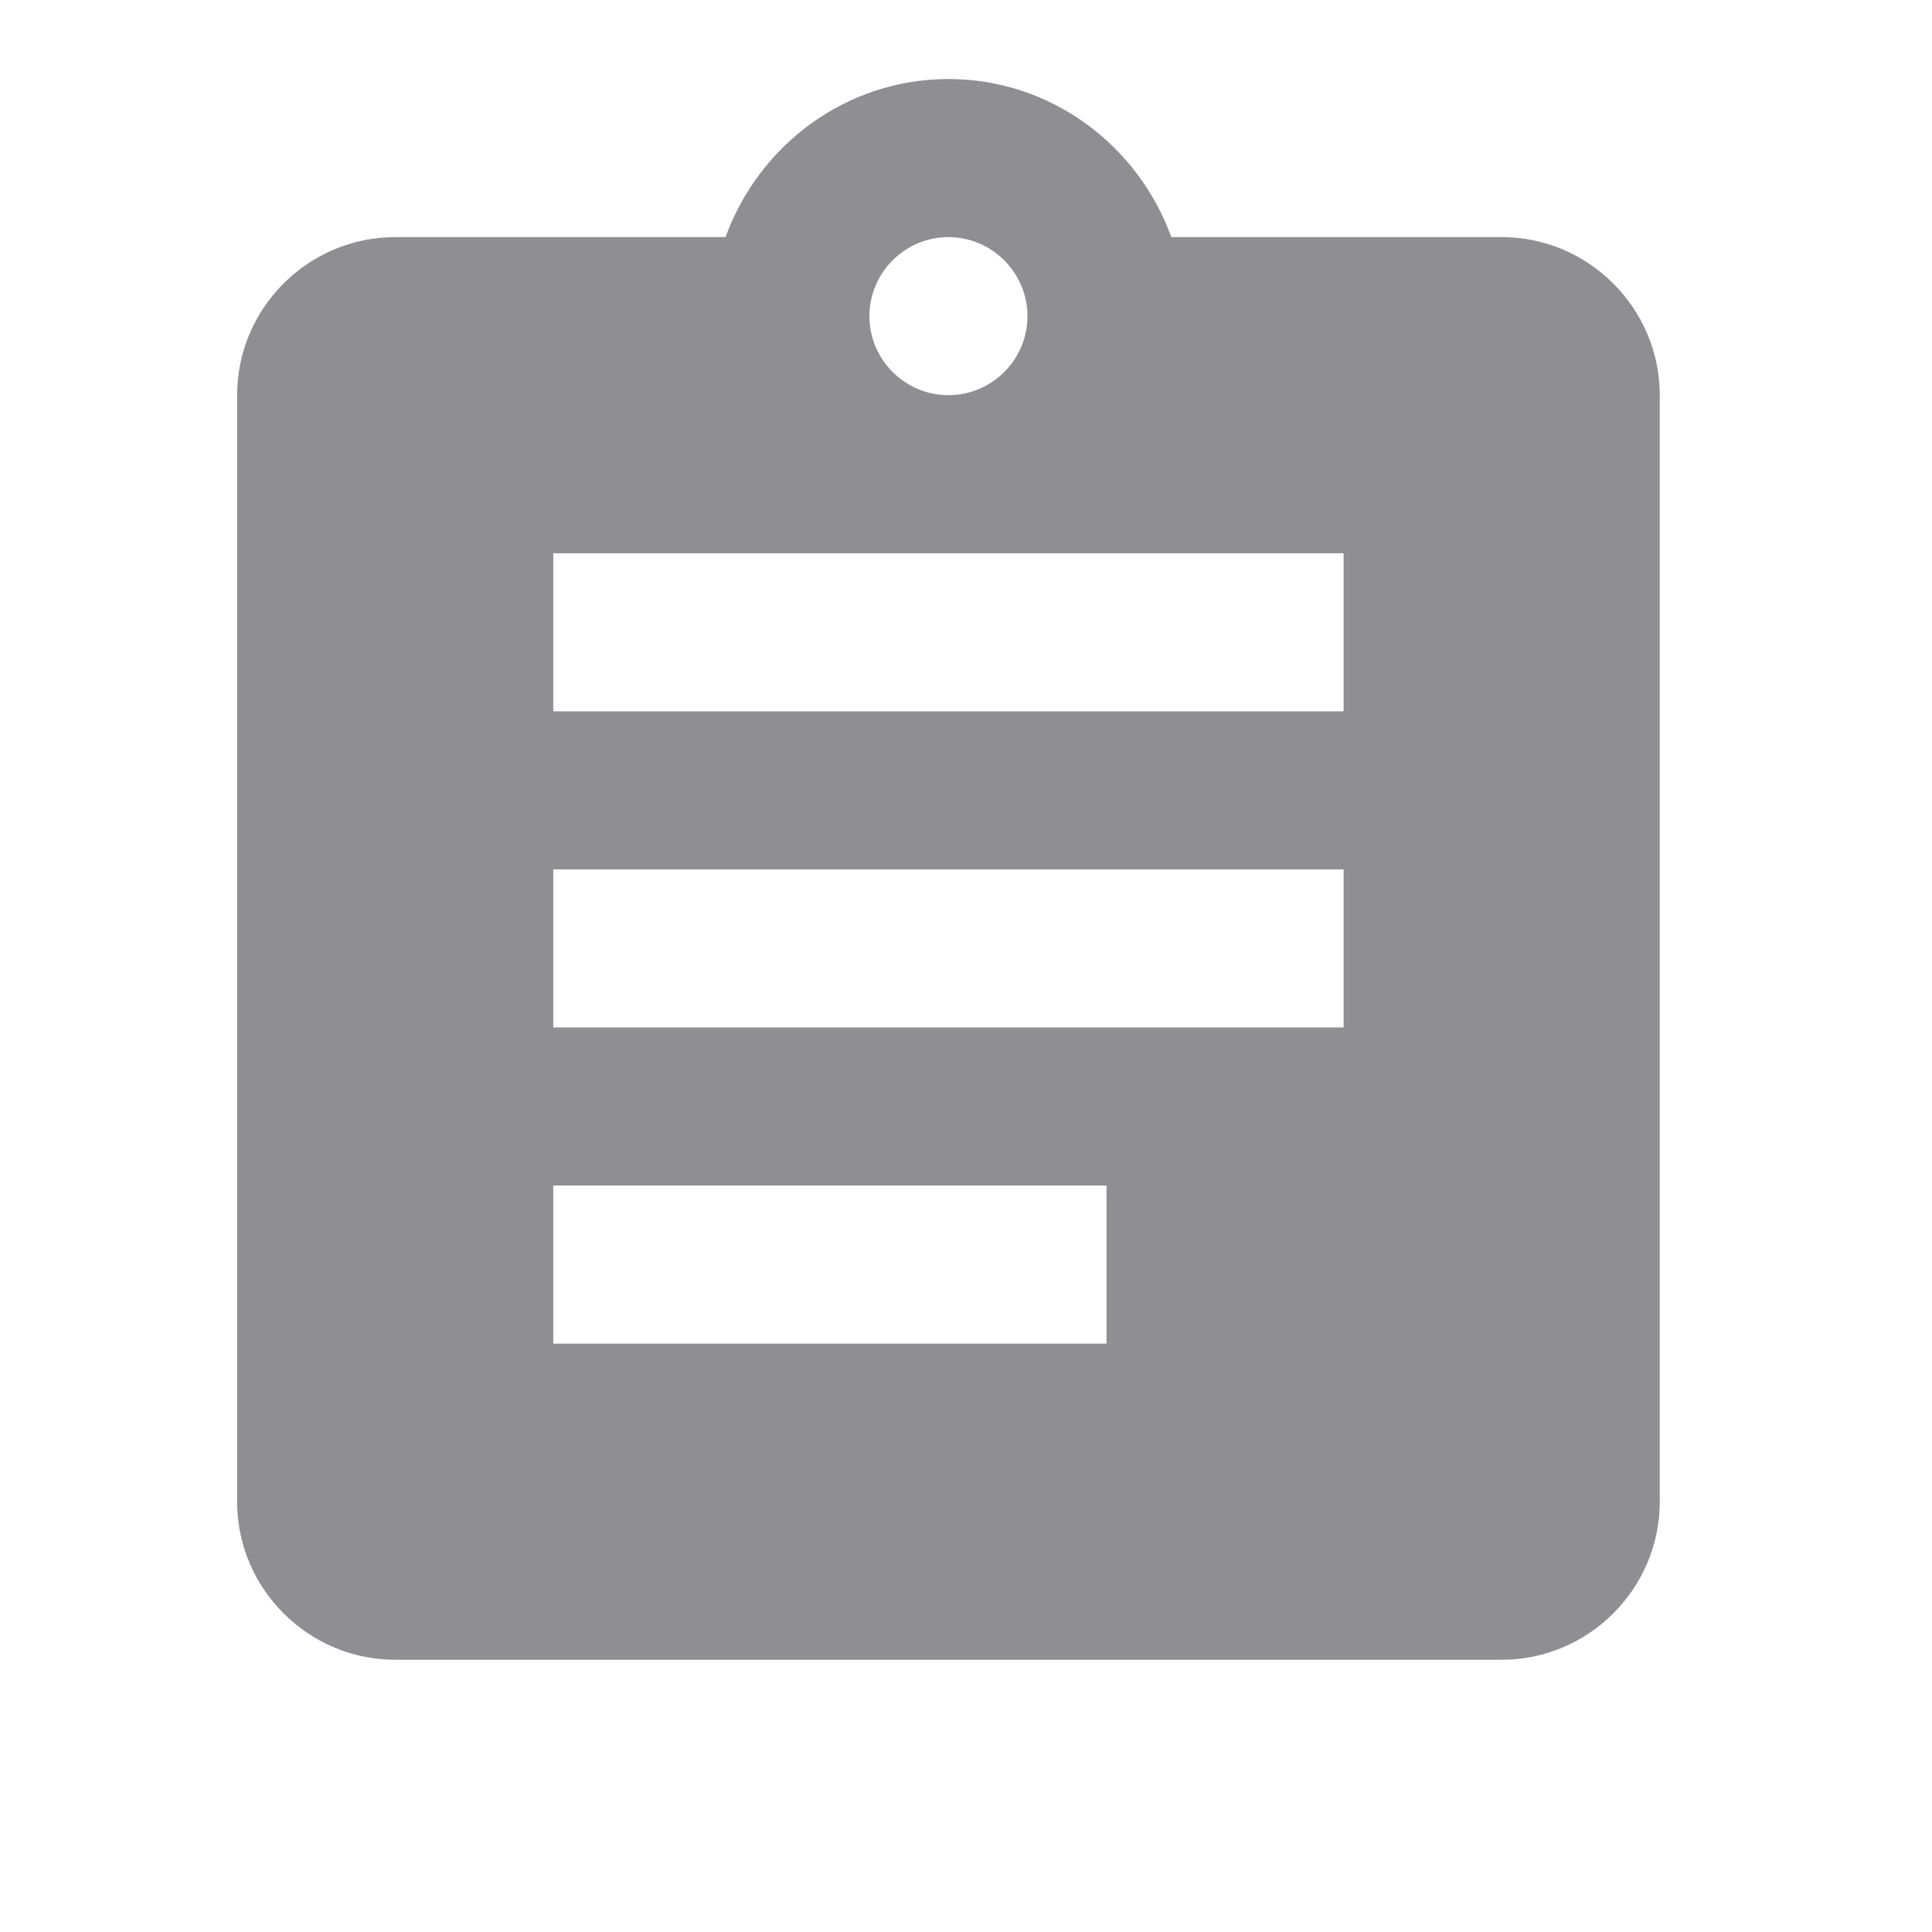 <svg width="33" height="33" viewBox="0 0 33 33" fill="none" xmlns="http://www.w3.org/2000/svg">
<path d="M25.65 4.05H20.007C19.44 2.484 17.955 1.35 16.2 1.35C14.445 1.35 12.96 2.484 12.393 4.05H6.75C5.265 4.05 4.05 5.265 4.05 6.75V25.65C4.05 27.135 5.265 28.35 6.75 28.35H25.65C27.135 28.35 28.35 27.135 28.35 25.65V6.75C28.35 5.265 27.135 4.05 25.65 4.05ZM16.2 4.05C16.942 4.05 17.55 4.658 17.55 5.4C17.55 6.143 16.942 6.75 16.2 6.75C15.457 6.75 14.85 6.143 14.85 5.4C14.85 4.658 15.457 4.05 16.2 4.05ZM18.9 22.95H9.45V20.25H18.9V22.95ZM22.95 17.55H9.45V14.85H22.95V17.55ZM22.95 12.15H9.45V9.45H22.95V12.15Z" fill="#8E8E93"/>
</svg>
